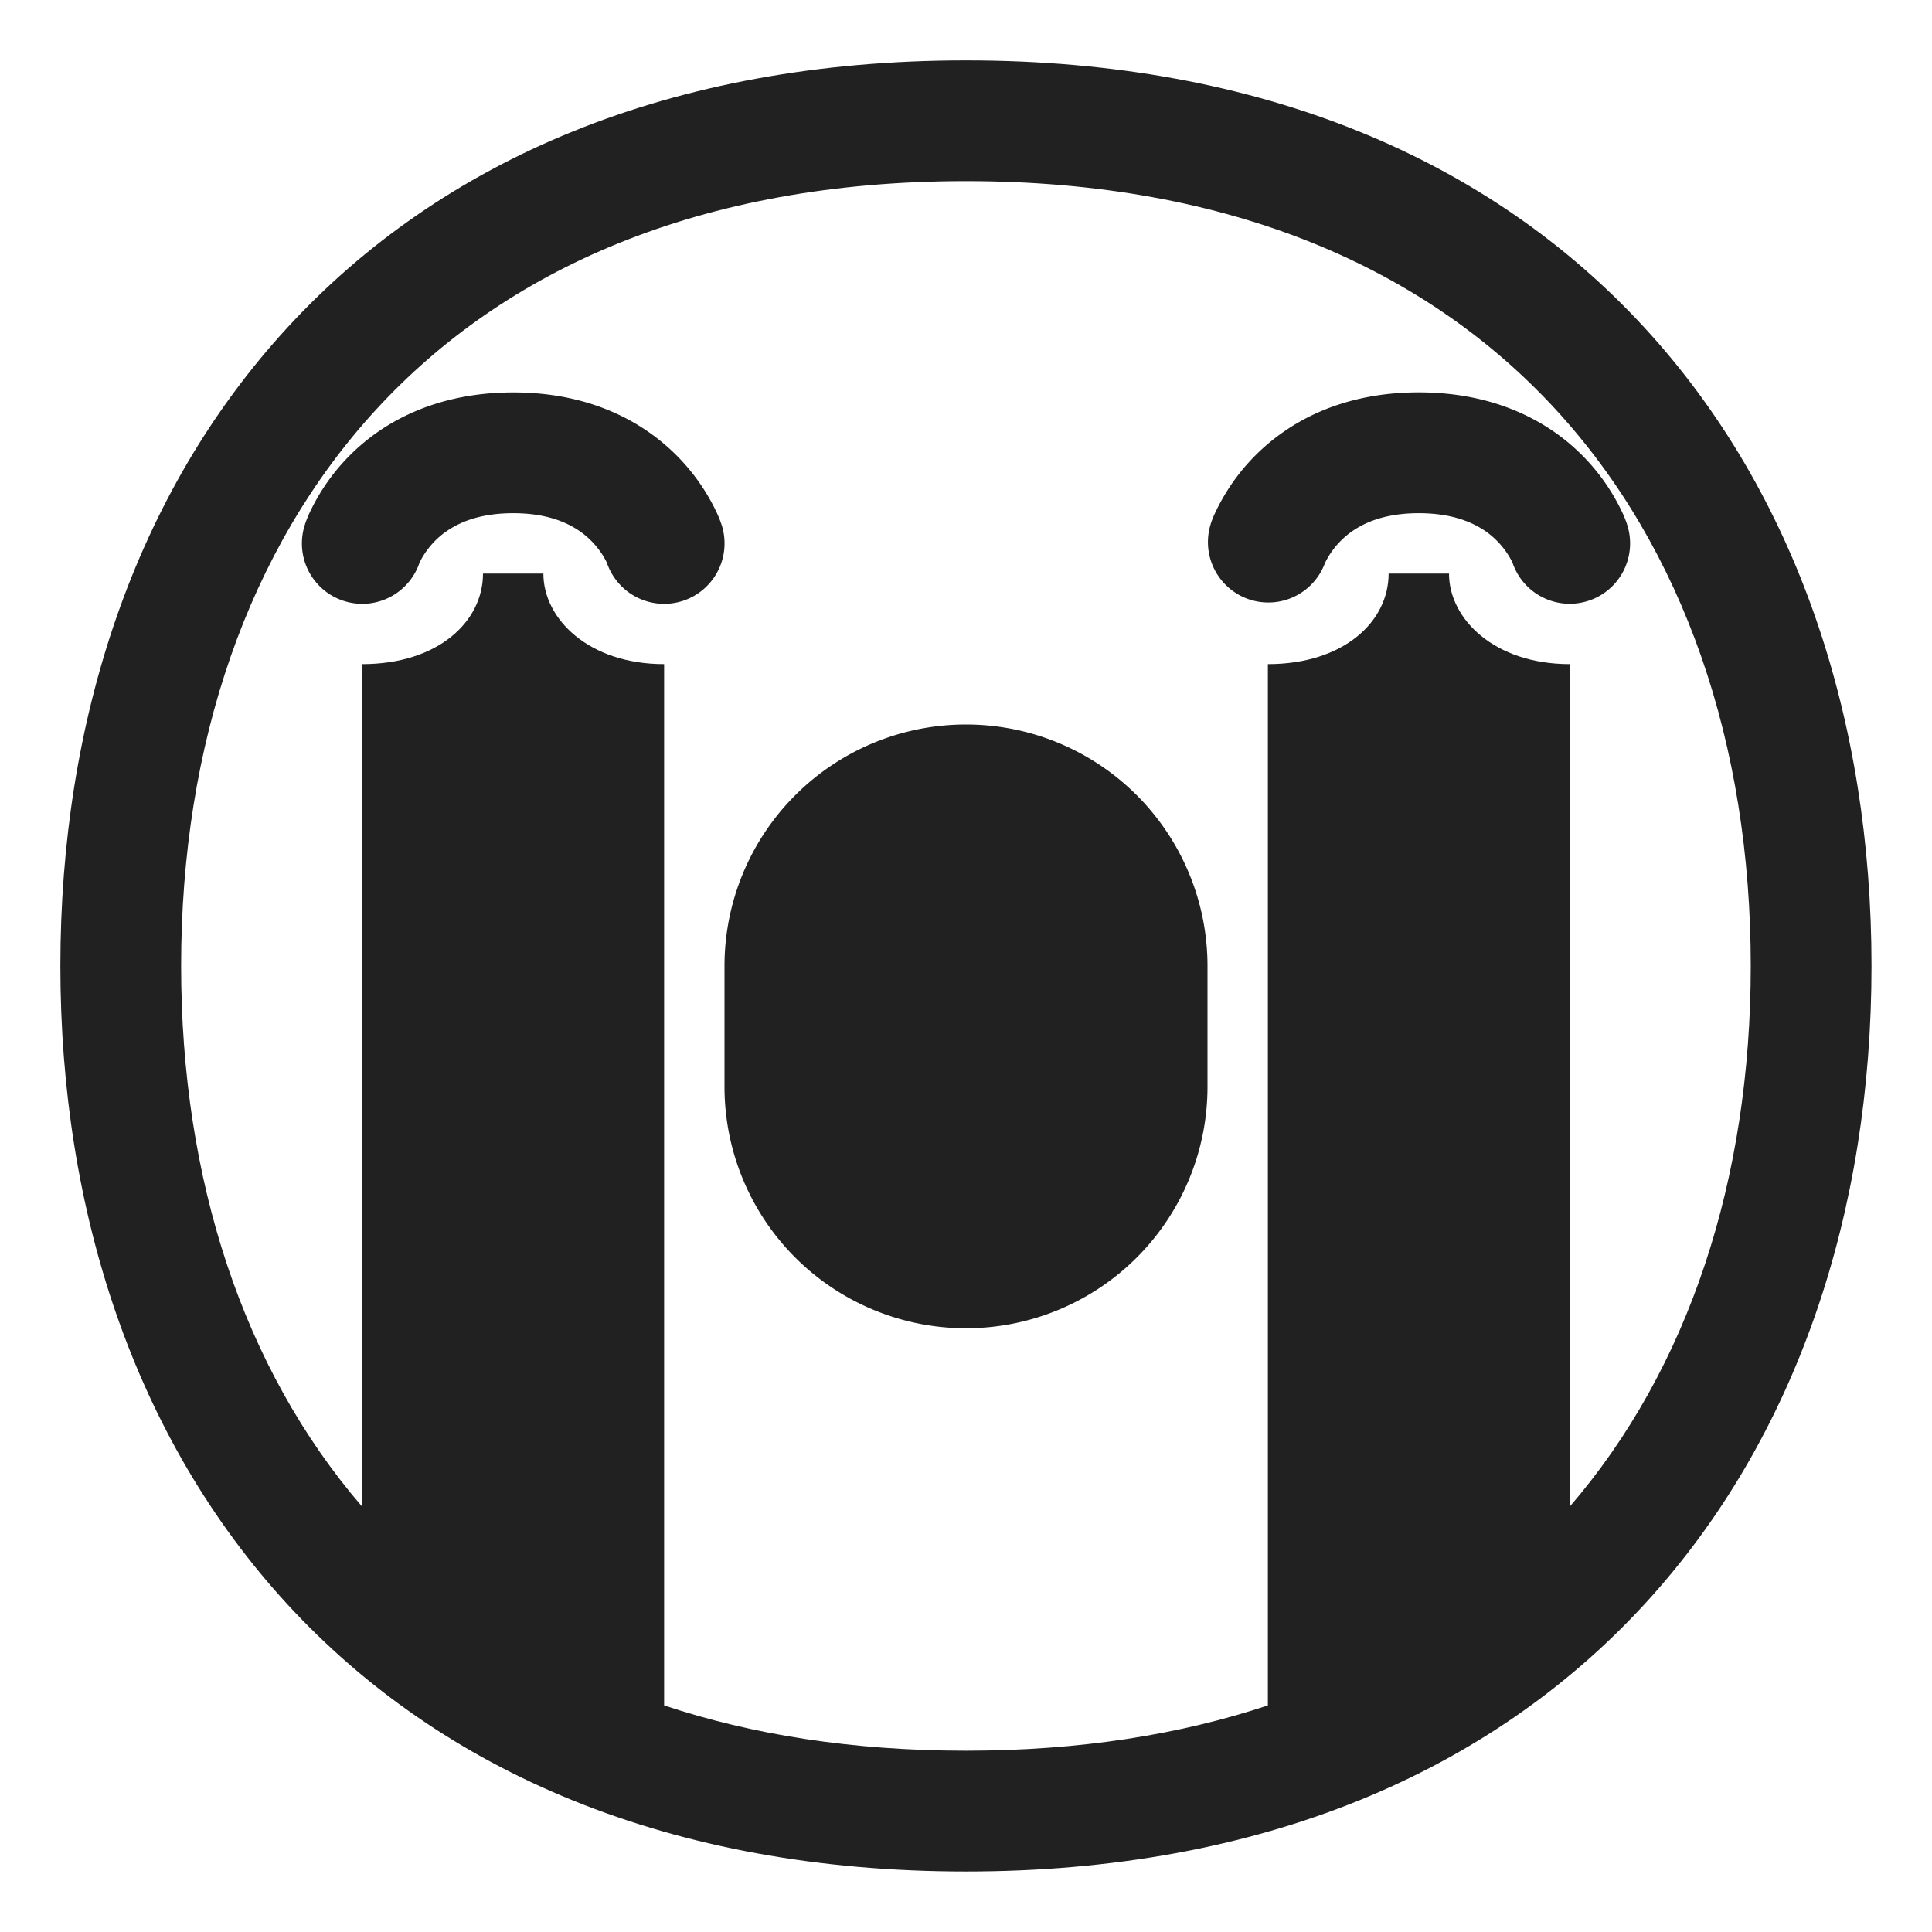 <svg width="32" height="32" fill="none" xmlns="http://www.w3.org/2000/svg"><path d="M23.5 8.5c-.566 0-.91.16-1.122.312a1.381 1.381 0 0 0-.429.506l-.004.01-.003.007a1 1 0 0 1-1.89-.651V8.68l.001-.003.003-.007.005-.016a1.473 1.473 0 0 1 .067-.163 3.38 3.38 0 0 1 1.082-1.303c.554-.4 1.308-.689 2.29-.689s1.736.29 2.29.688a3.382 3.382 0 0 1 1.082 1.304 2.264 2.264 0 0 1 .067.163l.005.016.003.007v.003l.001.001s.017.054 0 .002a1 1 0 0 1-1.897.634 1.379 1.379 0 0 0-.429-.507C24.41 8.66 24.066 8.5 23.5 8.5ZM12 16a4 4 0 0 1 8 0v2a4 4 0 0 1-8 0v-2ZM7.378 8.812C7.59 8.66 7.934 8.5 8.5 8.5c.566 0 .91.16 1.122.312a1.38 1.38 0 0 1 .429.506 1 1 0 0 0 1.898-.635c.015.053 0 0 0 0l-.001-.002-.001-.003-.003-.007-.005-.016a1.907 1.907 0 0 0-.067-.163 3.382 3.382 0 0 0-1.082-1.303c-.554-.4-1.308-.689-2.29-.689s-1.736.29-2.29.688a3.38 3.38 0 0 0-1.082 1.304 2.369 2.369 0 0 0-.067.163l-.005.016-.003.007v.003l-.001.001v.002a1 1 0 0 0 1.897.634 1.38 1.38 0 0 1 .429-.507Z" fill="#212121"/><path d="M15.999 1C11.095 1 7.313 2.654 4.763 5.423 2.226 8.178 1 11.938 1 15.999c0 4.061 1.226 7.82 3.763 10.576 2.55 2.769 6.332 4.423 11.236 4.423 4.904 0 8.686-1.654 11.235-4.423 2.537-2.755 3.764-6.515 3.764-10.576 0-4.061-1.227-7.821-3.764-10.576C24.684 2.654 20.903 1 16 1ZM3 15.999c0-3.67 1.106-6.91 3.235-9.221C8.35 4.48 11.568 3 15.999 3c4.43 0 7.648 1.48 9.764 3.778 2.129 2.311 3.235 5.55 3.235 9.22 0 3.533-1.024 6.665-2.998 8.956V11c-1.25 0-2-.75-2-1.5h-1c0 .8-.75 1.5-2 1.5v17.247c-1.453.483-3.118.75-5.001.75-1.883 0-3.546-.266-4.999-.75V11c-1.25 0-2-.75-2-1.5H8c0 .8-.75 1.5-2 1.5v13.957c-1.975-2.291-3-5.425-3-8.958Z" fill="#212121"/></svg>